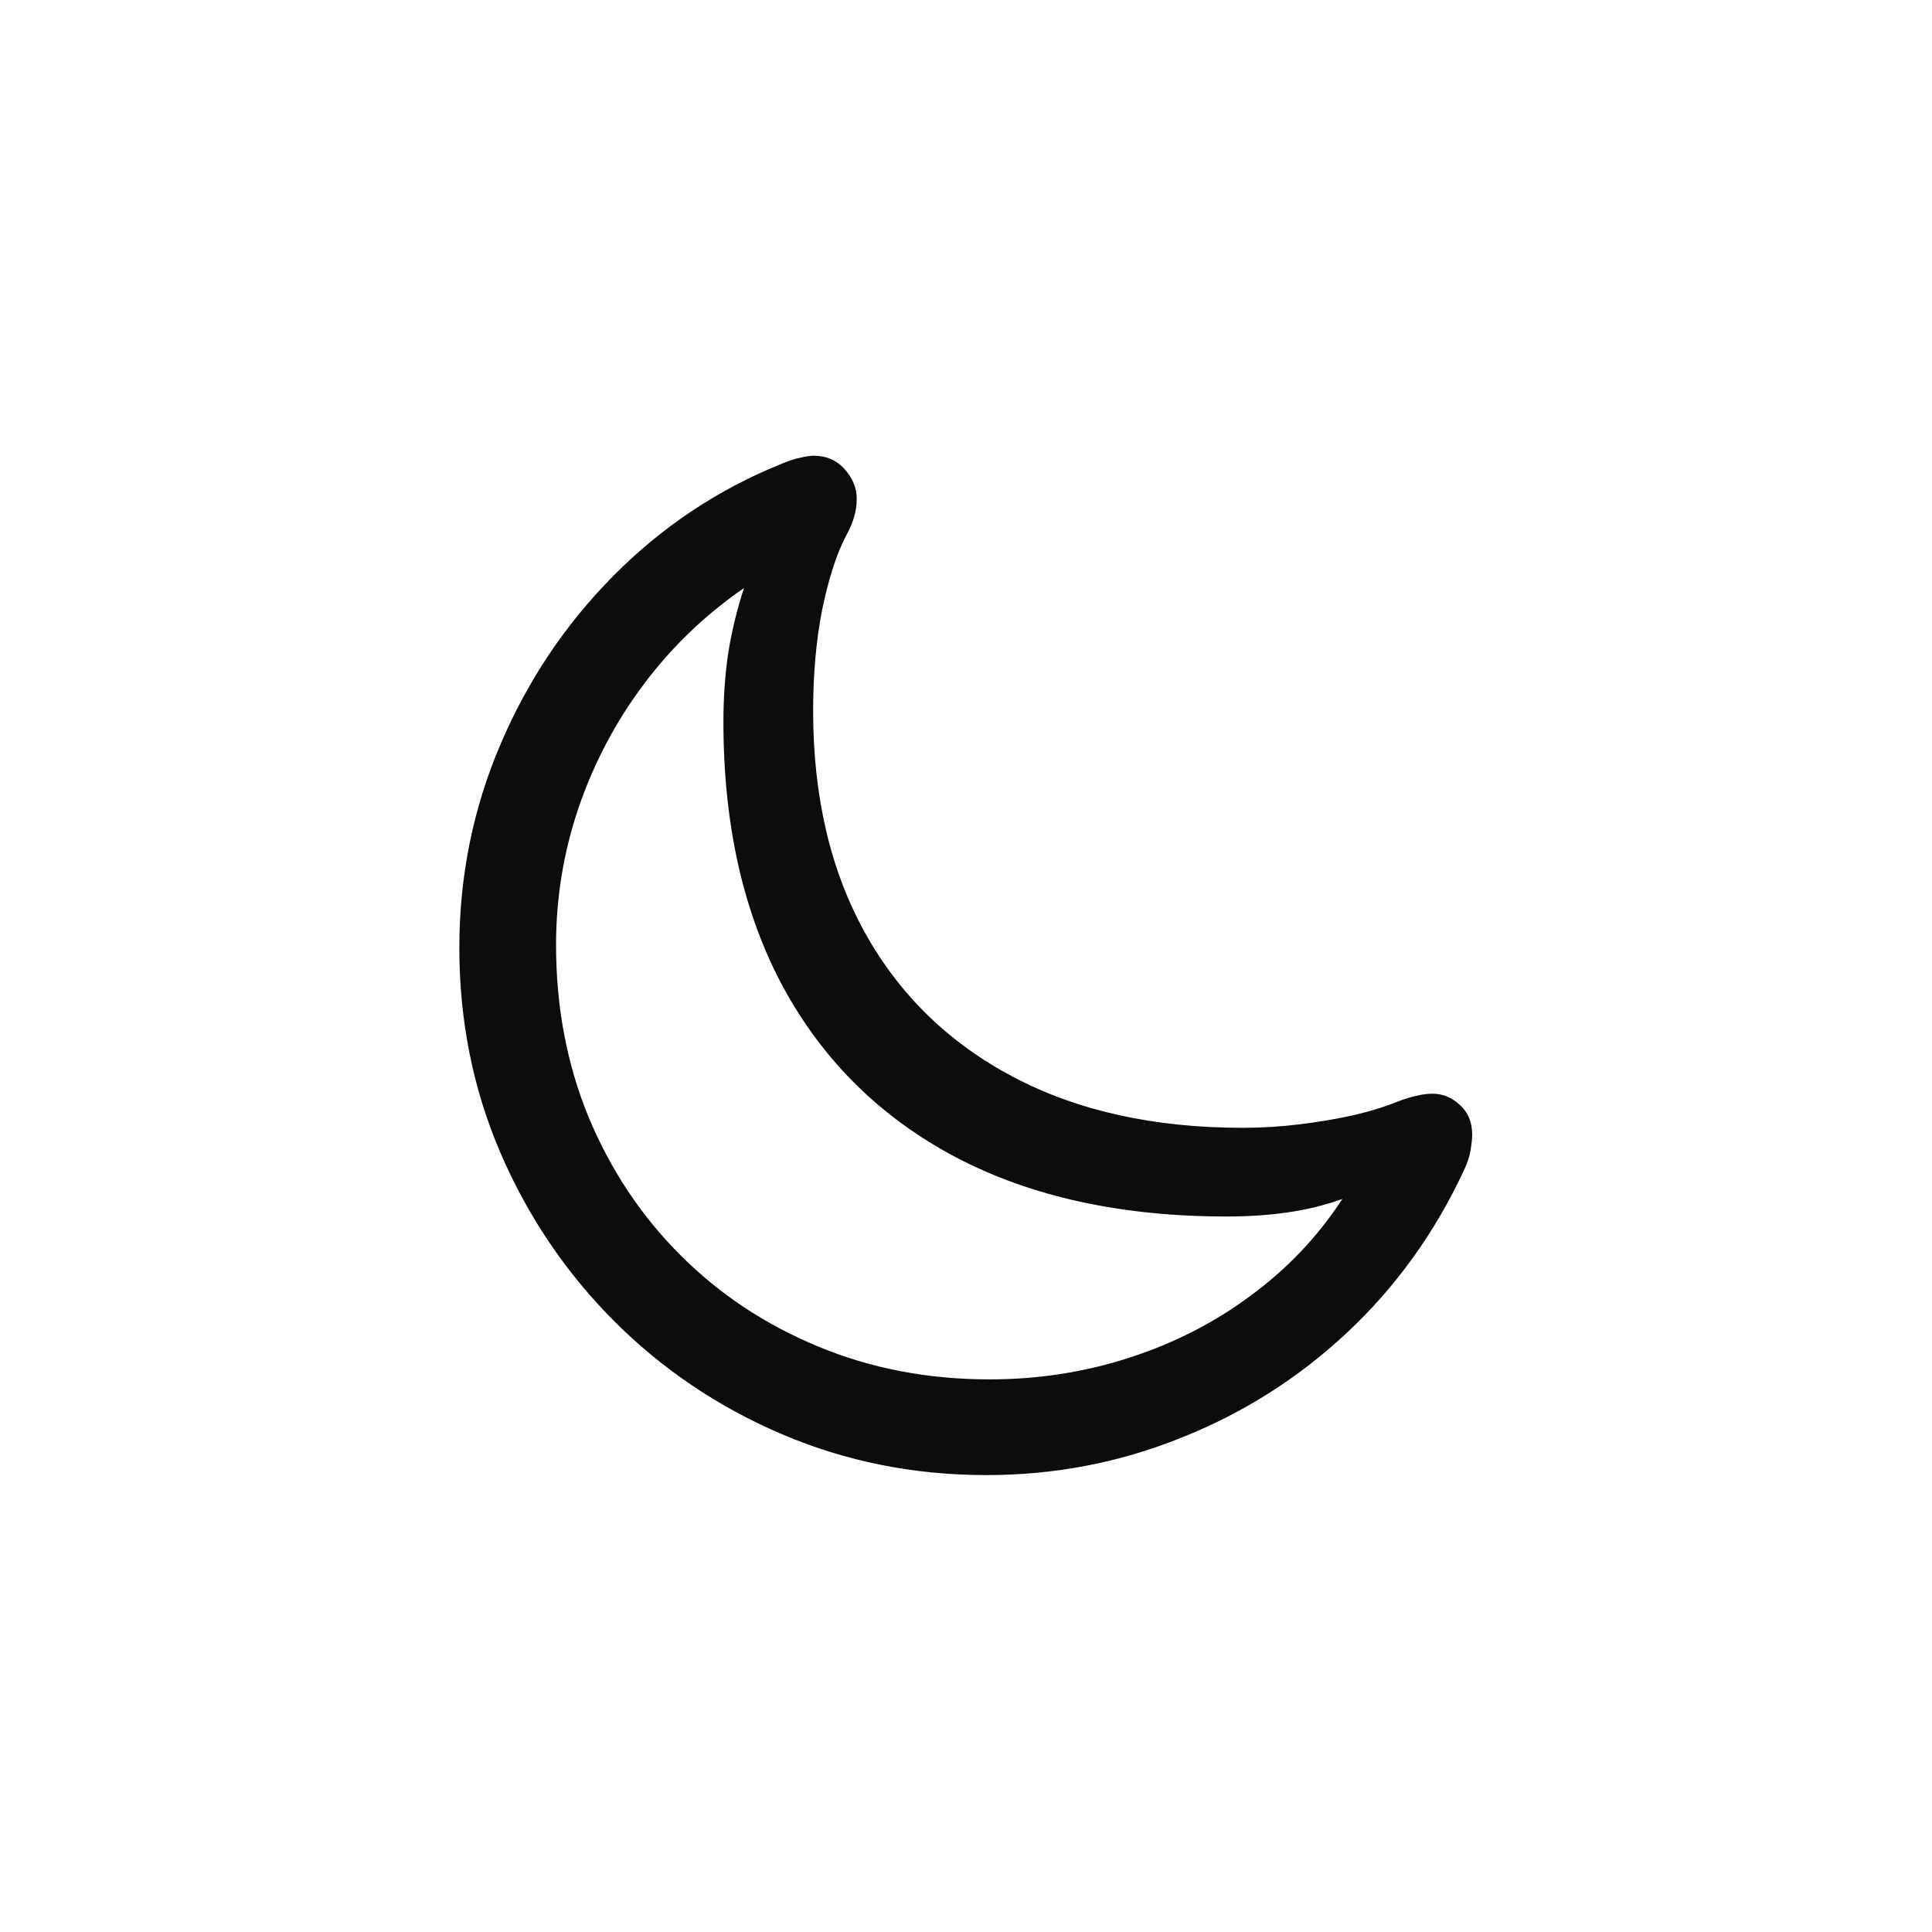 <svg width="32" height="32" viewBox="0 0 32 32" fill="none" xmlns="http://www.w3.org/2000/svg">
    <path d="M20.582 18.68C20.903 18.68 21.218 18.66 21.528 18.622C21.844 18.583 22.14 18.533 22.416 18.472C22.699 18.406 22.948 18.328 23.164 18.24C23.285 18.195 23.388 18.165 23.471 18.148C23.559 18.126 23.645 18.115 23.728 18.115C23.894 18.115 24.044 18.176 24.176 18.298C24.315 18.42 24.384 18.586 24.384 18.796C24.384 18.857 24.375 18.94 24.359 19.045C24.342 19.15 24.303 19.266 24.243 19.394C23.756 20.434 23.108 21.33 22.3 22.083C21.492 22.836 20.576 23.414 19.553 23.818C18.535 24.227 17.464 24.432 16.34 24.432C15.134 24.432 14.002 24.205 12.945 23.752C11.894 23.303 10.967 22.678 10.165 21.875C9.368 21.073 8.742 20.146 8.289 19.095C7.835 18.038 7.608 16.906 7.608 15.7C7.608 14.515 7.835 13.392 8.289 12.33C8.742 11.267 9.368 10.335 10.165 9.532C10.967 8.724 11.888 8.11 12.929 7.689C13.056 7.634 13.164 7.598 13.252 7.582C13.347 7.559 13.421 7.548 13.477 7.548C13.687 7.548 13.858 7.623 13.991 7.772C14.124 7.922 14.19 8.085 14.19 8.262C14.19 8.362 14.177 8.459 14.149 8.553C14.127 8.641 14.08 8.752 14.008 8.885C13.853 9.184 13.723 9.588 13.618 10.097C13.518 10.606 13.468 11.165 13.468 11.773C13.468 13.196 13.756 14.424 14.332 15.459C14.907 16.488 15.726 17.282 16.789 17.841C17.851 18.4 19.116 18.68 20.582 18.68ZM9.21 15.65C9.21 16.679 9.39 17.631 9.75 18.505C10.115 19.38 10.621 20.141 11.269 20.788C11.916 21.436 12.674 21.939 13.543 22.299C14.417 22.664 15.366 22.847 16.39 22.847C17.192 22.847 17.962 22.728 18.698 22.49C19.439 22.252 20.112 21.909 20.715 21.46C21.324 21.012 21.83 20.478 22.234 19.858C21.941 19.963 21.636 20.038 21.321 20.082C21.011 20.127 20.676 20.149 20.316 20.149C18.573 20.149 17.079 19.822 15.834 19.169C14.589 18.511 13.634 17.57 12.97 16.347C12.312 15.124 11.982 13.661 11.982 11.956C11.982 11.546 12.01 11.159 12.065 10.794C12.126 10.429 12.212 10.077 12.323 9.74C11.681 10.182 11.127 10.714 10.663 11.334C10.198 11.953 9.838 12.634 9.584 13.376C9.334 14.111 9.21 14.87 9.21 15.65Z" fill="black" fill-opacity="0.95" style="fill:black;fill-opacity:0.95;"/>
</svg>
